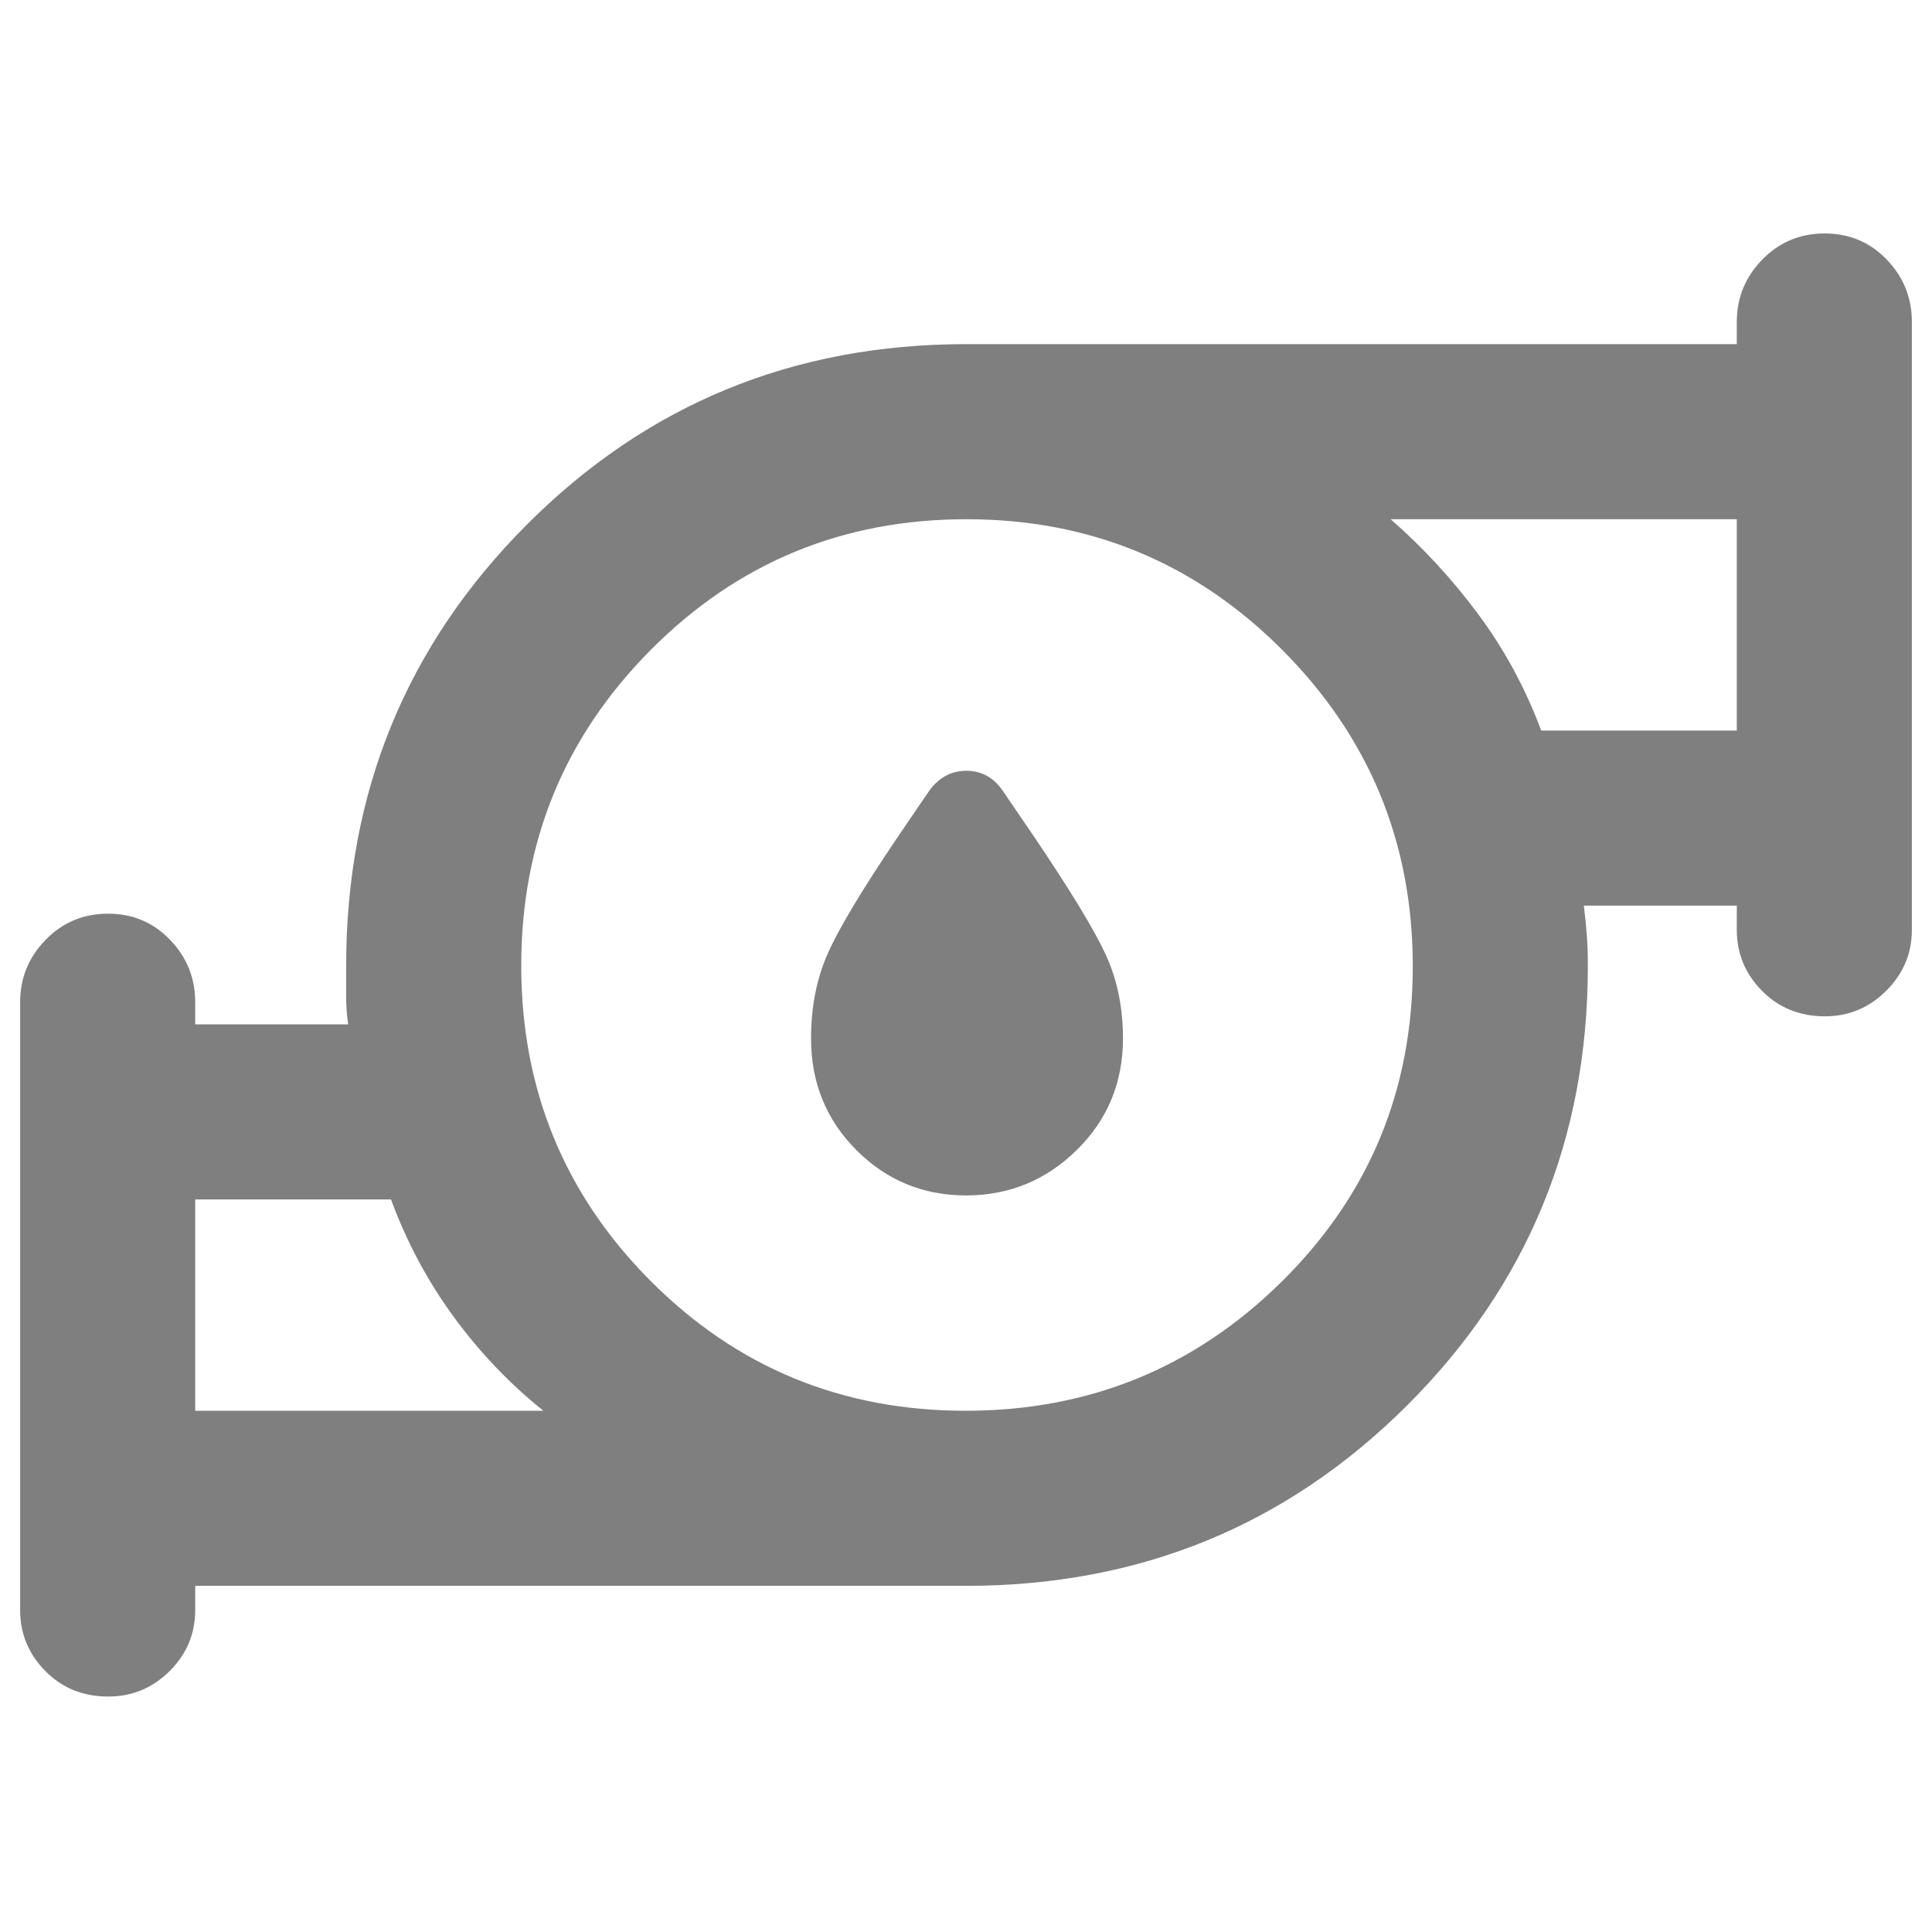 <svg xmlns="http://www.w3.org/2000/svg" height="48" viewBox="0 -960 960 960" width="48"><path fill="rgb(127, 127, 127)" d="M480.04-366q-32.04 0-54.54-22.56Q403-411.13 403-444q0-23 8-41.5t35-58.5l15-22q7.36-11 19.18-11T499-566l15 22q27 40 35.5 58.5T558-444q0 32.87-22.96 55.44-22.97 22.56-55 22.56ZM97-259h173q-25-20-44.49-46.59-19.48-26.58-31.23-58.41H97v105Zm382.79 0Q572-259 637-323.29q65-64.29 65-156.5T637.21-637q-64.79-65-157-65T323.5-637.21q-64.5 64.79-64.5 157t64.29 156.71q64.29 64.5 156.5 64.5Zm286.03-338H863v-105H691q24.14 21.06 43.61 47.31 19.48 26.25 31.21 57.69ZM97-172v12q0 17.75-12.74 30.37Q71.52-117 53.82-117 35-117 22.5-129.69T10-160v-302q0-18.05 12.68-31.02Q35.35-506 53.68-506 72-506 84.5-493.02 97-480.05 97-462v11h76q-1-7-1-13.95V-480q0-129.24 89.59-219.12T480-789h383v-11q0-18.05 12.68-31.03 12.67-12.97 31-12.97 18.32 0 30.82 12.97Q950-818.05 950-800v302q0 17.62-12.74 30.31Q924.52-455 906.82-455q-18.82 0-31.32-12.69T863-498v-12h-76q1 8 1.5 14.95.5 6.95.5 15.05 0 128.82-89.88 218.41T480-172H97Zm0-87v-105 105Zm766-338v-105 105ZM480-480Z"/></svg>